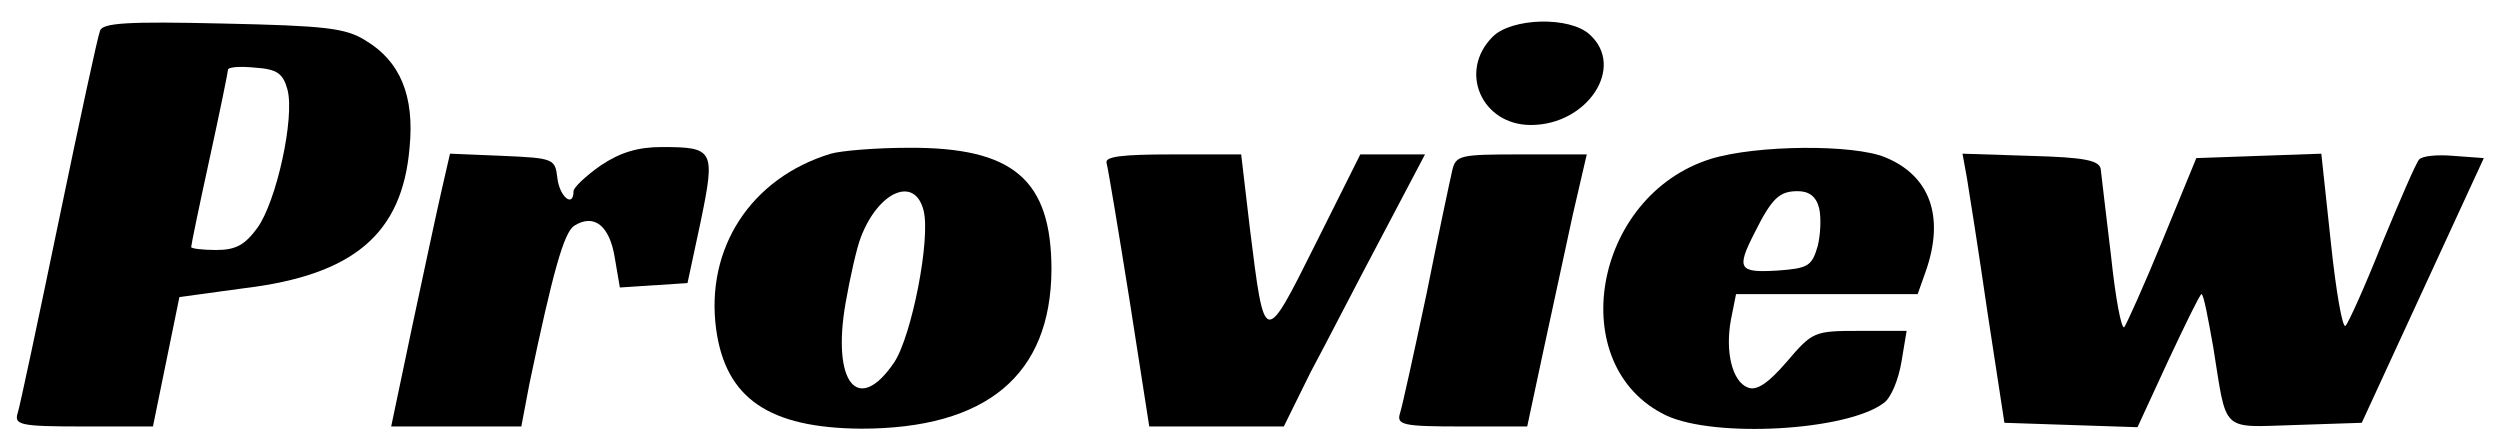 <svg width="340" height="60" xmlns="http://www.w3.org/2000/svg" preserveAspectRatio="xMidYMid meet">

 <g>
  <title>Layer 1</title>
  <g id="svg_1" fill="#000000" transform="translate(0, 500) scale(0.1, -0.1)">
   <path id="svg_2" d="m136,4958c-3,-7 -28,-123 -56,-258c-28,-135 -53,-253 -56,-262c-5,-16 4,-18 89,-18l95,0l18,88l18,88l88,12c149,18 215,74 225,191c7,71 -13,118 -60,146c-27,17 -55,20 -194,23c-129,3 -164,1 -167,-10zm255,-80c10,-38 -15,-152 -41,-188c-17,-23 -29,-30 -56,-30c-19,0 -34,2 -34,4c0,3 11,56 25,120c14,64 25,118 25,121c0,4 17,5 37,3c30,-2 38,-8 44,-30z"/>
   <path id="svg_3" d="m2030,4950c-47,-47 -15,-120 52,-120c77,0 129,79 80,123c-27,25 -106,23 -132,-3z"/>
   <path id="svg_4" d="m817,4775c-20,-14 -37,-30 -37,-35c0,-23 -19,-8 -22,18c-3,26 -5,27 -74,30l-72,3l-11,-48c-6,-26 -24,-110 -40,-185l-29,-138l88,0l89,0l11,58c32,153 47,206 61,215c27,17 48,0 55,-43l7,-41l46,3l46,3l18,84c20,97 18,101 -53,101c-32,0 -56,-7 -83,-25z"/>
   <path id="svg_5" d="m1130,4791c-109,-33 -171,-129 -156,-239c13,-94 72,-134 197,-135c171,0 258,73 259,216c0,123 -52,167 -195,166c-44,0 -91,-4 -105,-8zm126,-77c10,-38 -16,-171 -40,-207c-49,-72 -85,-28 -66,81c6,34 15,75 21,90c24,62 73,83 85,36z"/>
   <path id="svg_6" d="m2327,4784c-161,-50 -201,-282 -61,-349c66,-31 246,-21 296,17c10,7 20,32 24,56l7,42l-64,0c-62,0 -64,-1 -99,-42c-25,-29 -41,-40 -53,-35c-21,8 -31,48 -23,92l7,35l123,0l124,0l11,31c26,74 6,130 -55,155c-43,18 -175,17 -237,-2zm147,-67c3,-13 2,-36 -2,-52c-8,-27 -13,-30 -55,-33c-52,-3 -56,2 -31,51c24,48 34,57 59,57c15,0 25,-7 29,-23z"/>
   <path id="svg_7" d="m1505,4778c2,-7 16,-91 31,-185l27,-173l91,0l92,0l36,73c21,39 64,123 97,185l59,112l-44,0l-44,0l-61,-122c-70,-140 -69,-140 -89,20l-12,102l-94,0c-70,0 -92,-3 -89,-12z"/>
   <path id="svg_8" d="m1975,4768c-3,-13 -19,-88 -35,-168c-17,-80 -33,-153 -36,-162c-5,-16 4,-18 84,-18l89,0l22,103c12,56 30,139 40,185l19,82l-89,0c-84,0 -89,-1 -94,-22z"/>
   <path id="svg_9" d="m2675,4758c3,-18 16,-100 28,-183l23,-150l90,-3l91,-3l42,91c23,49 43,90 45,90c3,0 9,-33 16,-72c19,-118 9,-109 112,-106l90,3l83,180l83,180l-41,3c-22,2 -43,0 -47,-5c-4,-4 -26,-55 -50,-113c-23,-58 -46,-109 -50,-113c-4,-5 -13,46 -20,113l-13,121l-85,-3l-85,-3l-46,-112c-25,-61 -49,-114 -52,-118c-4,-3 -12,40 -18,97c-7,57 -13,110 -14,118c-2,12 -22,16 -95,18l-93,3l6,-33z"/>
  </g>
 </g>
</svg>